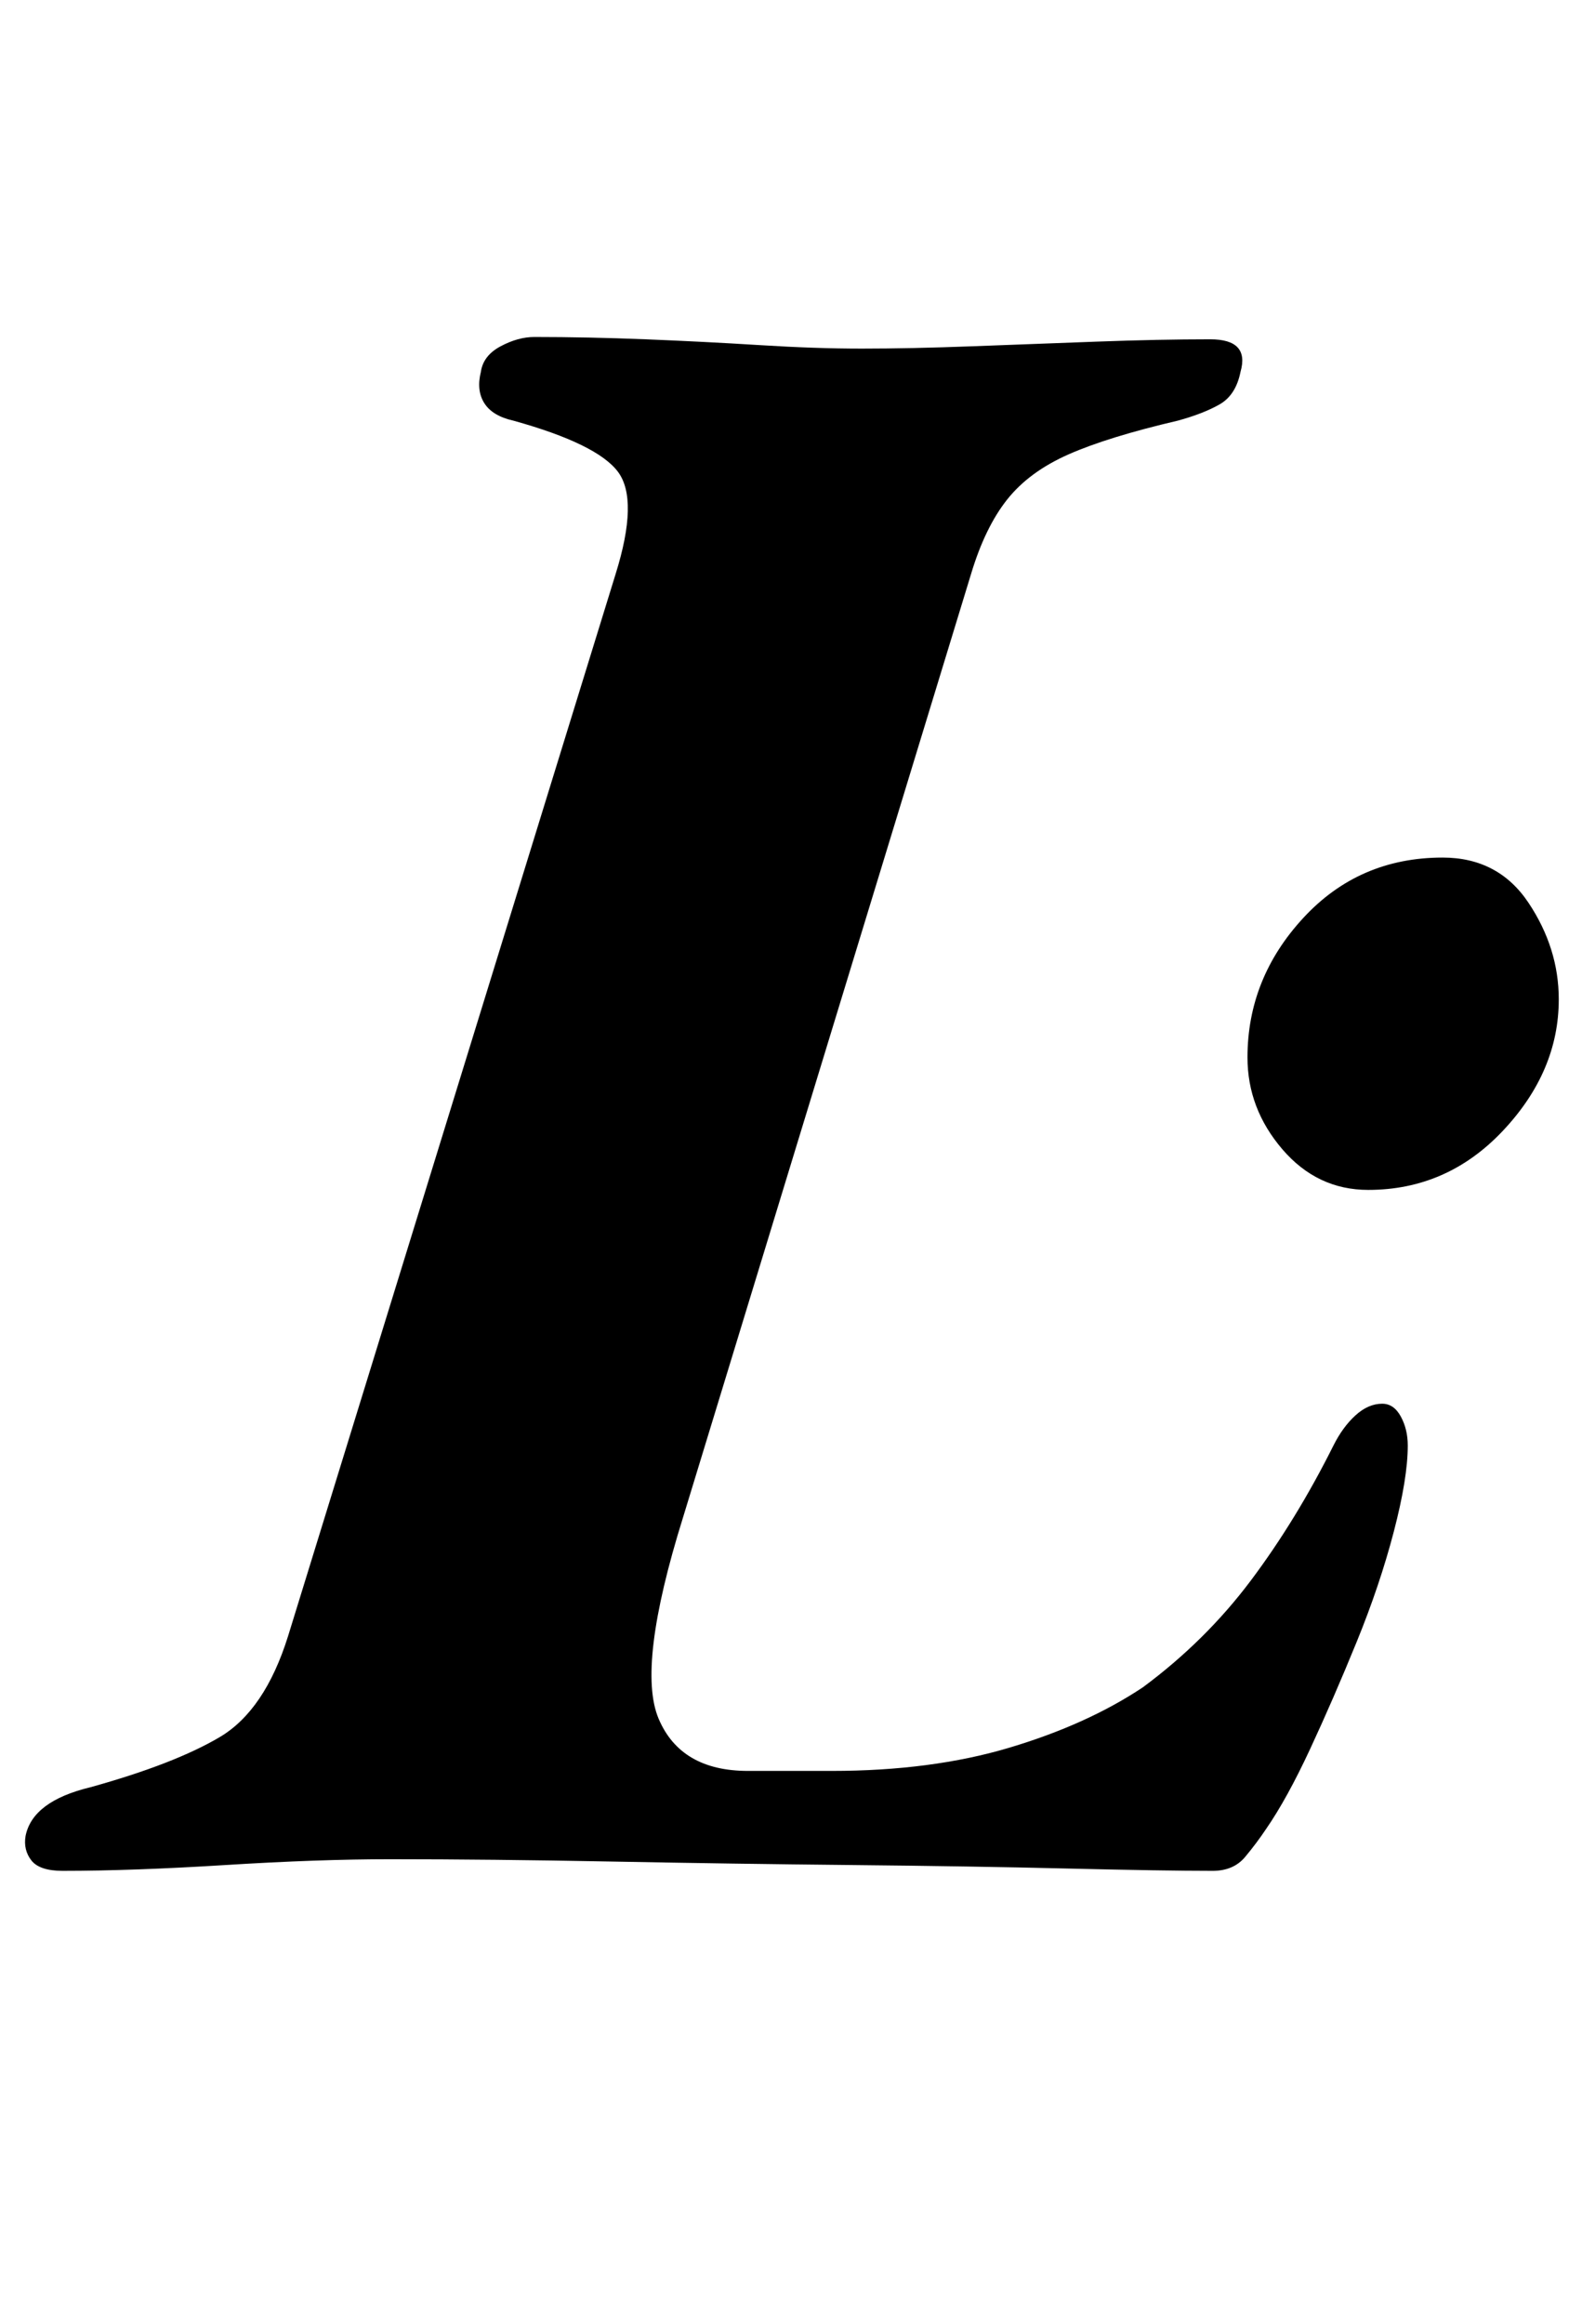 <?xml version="1.0" standalone="no"?>
<!DOCTYPE svg PUBLIC "-//W3C//DTD SVG 1.1//EN" "http://www.w3.org/Graphics/SVG/1.1/DTD/svg11.dtd" >
<svg xmlns="http://www.w3.org/2000/svg" xmlns:xlink="http://www.w3.org/1999/xlink" version="1.1" viewBox="-48 0 681 1000">
  <g transform="matrix(1 0 0 -1 0 800)">
   <path fill="currentColor"
d="M-21 -5q-10 0 -13.5 4.5t-2.5 10.5q3 15 28 21q36 10 55.5 21.5t29.5 43.5l141 457q10 32 1 44t-45 22q-9 2 -12.5 7.5t-1.5 13.5q1 7 8.5 11t14.5 4q23 0 48 -1t49 -2.5t44 -1.5q21 0 47.5 1t53.5 2t49 1q17 0 13 -14q-2 -10 -9 -14t-18 -7q-30 -7 -47 -14.5
t-26.5 -19.5t-15.5 -32l-124 -406q-20 -64 -10.5 -86.5t38.5 -22.5h36q43 0 76.5 10t57.5 26q27 20 46.5 46t35.5 58q4 8 9.5 13t11.5 5q5 0 8 -5.5t3 -12.5q0 -14 -6 -37t-16 -47.5t-20 -46t-19 -34.5q-4 -6 -9 -12t-14 -6q-21 0 -62.5 1t-92.5 1.5t-103.5 1.5t-95.5 1
q-31 0 -71 -2.5t-70 -2.5zM541 288q-22 0 -37 17.5t-15 39.5q0 34 24 60t60 26q24 0 37 -19.5t13 -41.5q0 -31 -24 -56.5t-58 -25.5z" />
  </g>

</svg>
